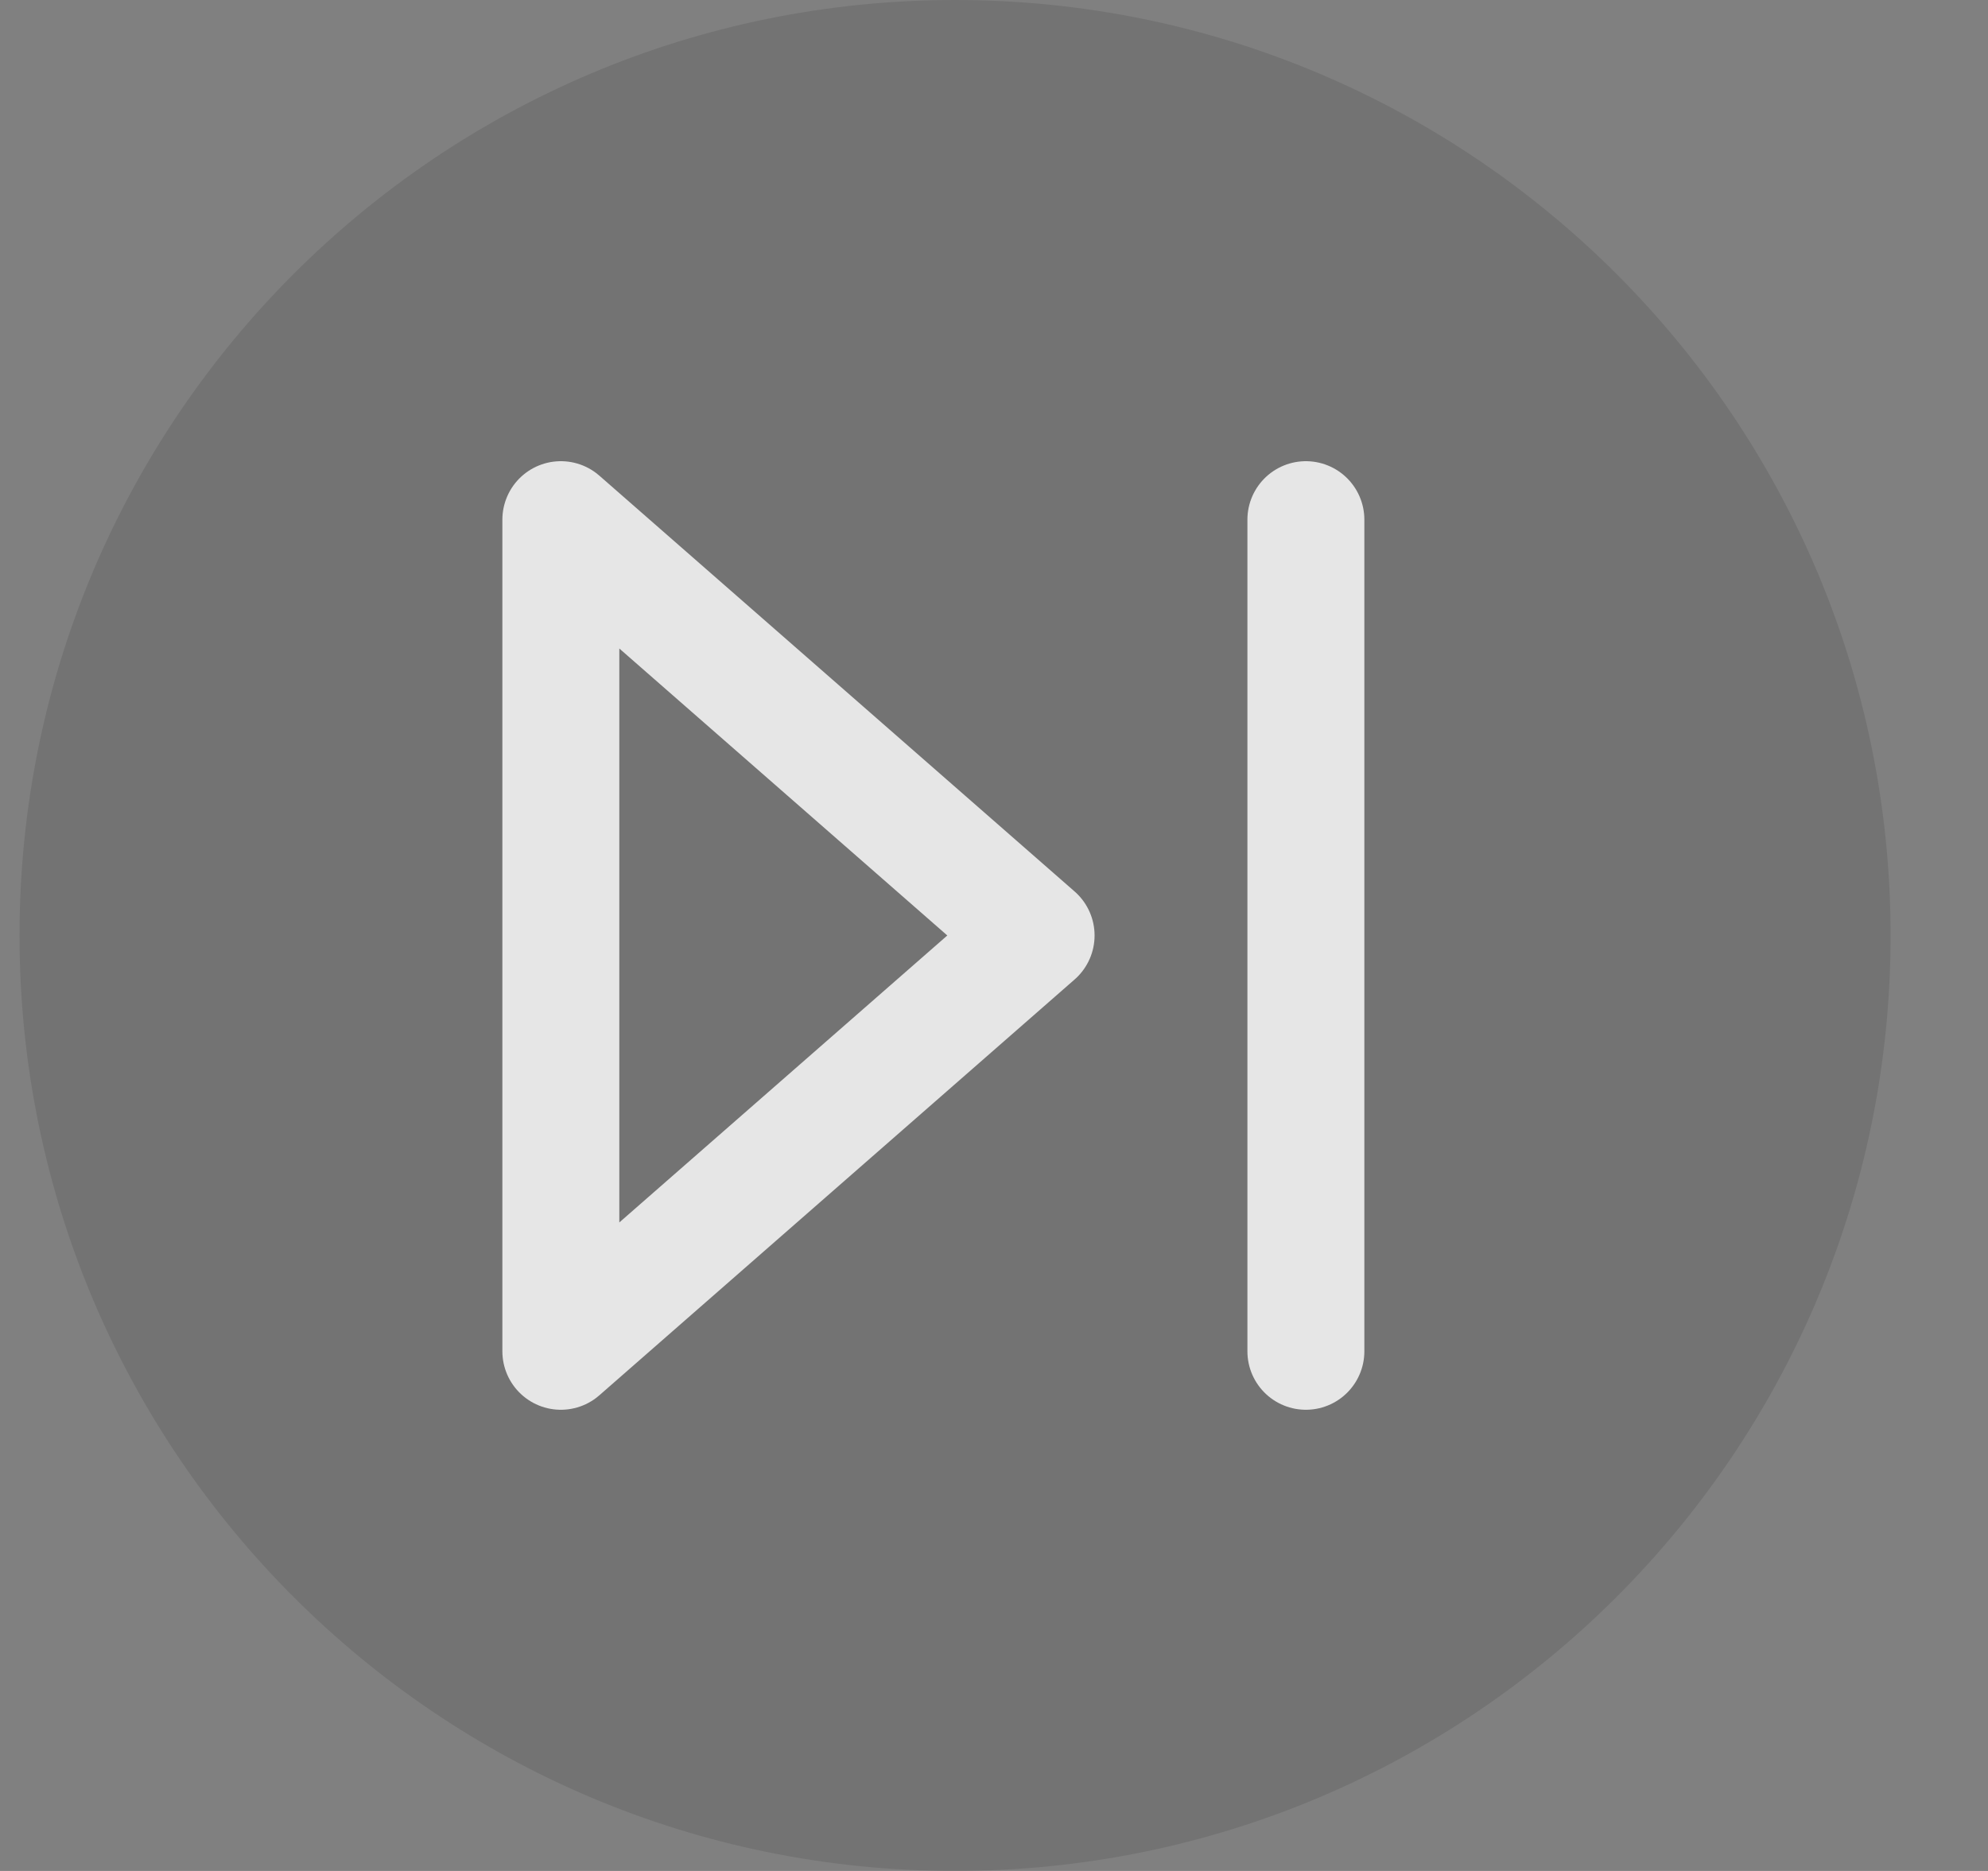 <svg width="17px" height="16px" viewBox="0 0 17 16" version="1.1" xmlns="http://www.w3.org/2000/svg" xmlns:xlink="http://www.w3.org/1999/xlink">
    <rect x="0" y="0" width="17" height="16" fill="#808080" stroke="none"/>
    <!-- Generator: Sketch 49.3 (51167) - http://www.bohemiancoding.com/sketch -->
    <desc>Created with Sketch.</desc>
    <defs></defs>
    <g id="Page-1" stroke="none" stroke-width="1" fill="none" fill-rule="evenodd">
        <g id="Mobile-Menu_Loggedin_v1.2.1" transform="translate(-44, -580)">
            <g id="Group-8" transform="translate(0, 347)">
                <g id="Group-Copy-6" transform="translate(16, 161)">
                    <g id="Fill-1">
                        <g id="Mask-+-Group-17-+-Group-17-+-Line-+-Skip-the-Waitlist-+-Fill-1-+-Group-4-+-Feb-MM-Brushes-+-Group-10-+-Group-9-Mask">
                            <g id="Group-4" transform="translate(27.5, 72)">
                                <path d="M11.667,4.444 L11.667,11.556" id="Line-5" stroke="#FFFFFF" stroke-linecap="round"></path>
                                <polygon id="Triangle" stroke="#FFFFFF" stroke-linejoin="round" points="9.36 8 5.296 11.556 5.296 4.444"></polygon>
                                <path d="M16.667,8 C16.667,12.418 13.085,16 8.667,16 C4.249,16 0.667,12.418 0.667,8 C0.667,3.582 4.249,0 8.667,0 C13.085,0 16.667,3.582 16.667,8" id="Fill-1" fill-opacity="0.5" fill="#000000" opacity="0.2"></path>
                            </g>
                        </g>
                    </g>
                </g>
            </g>
        </g>
    </g>
</svg>